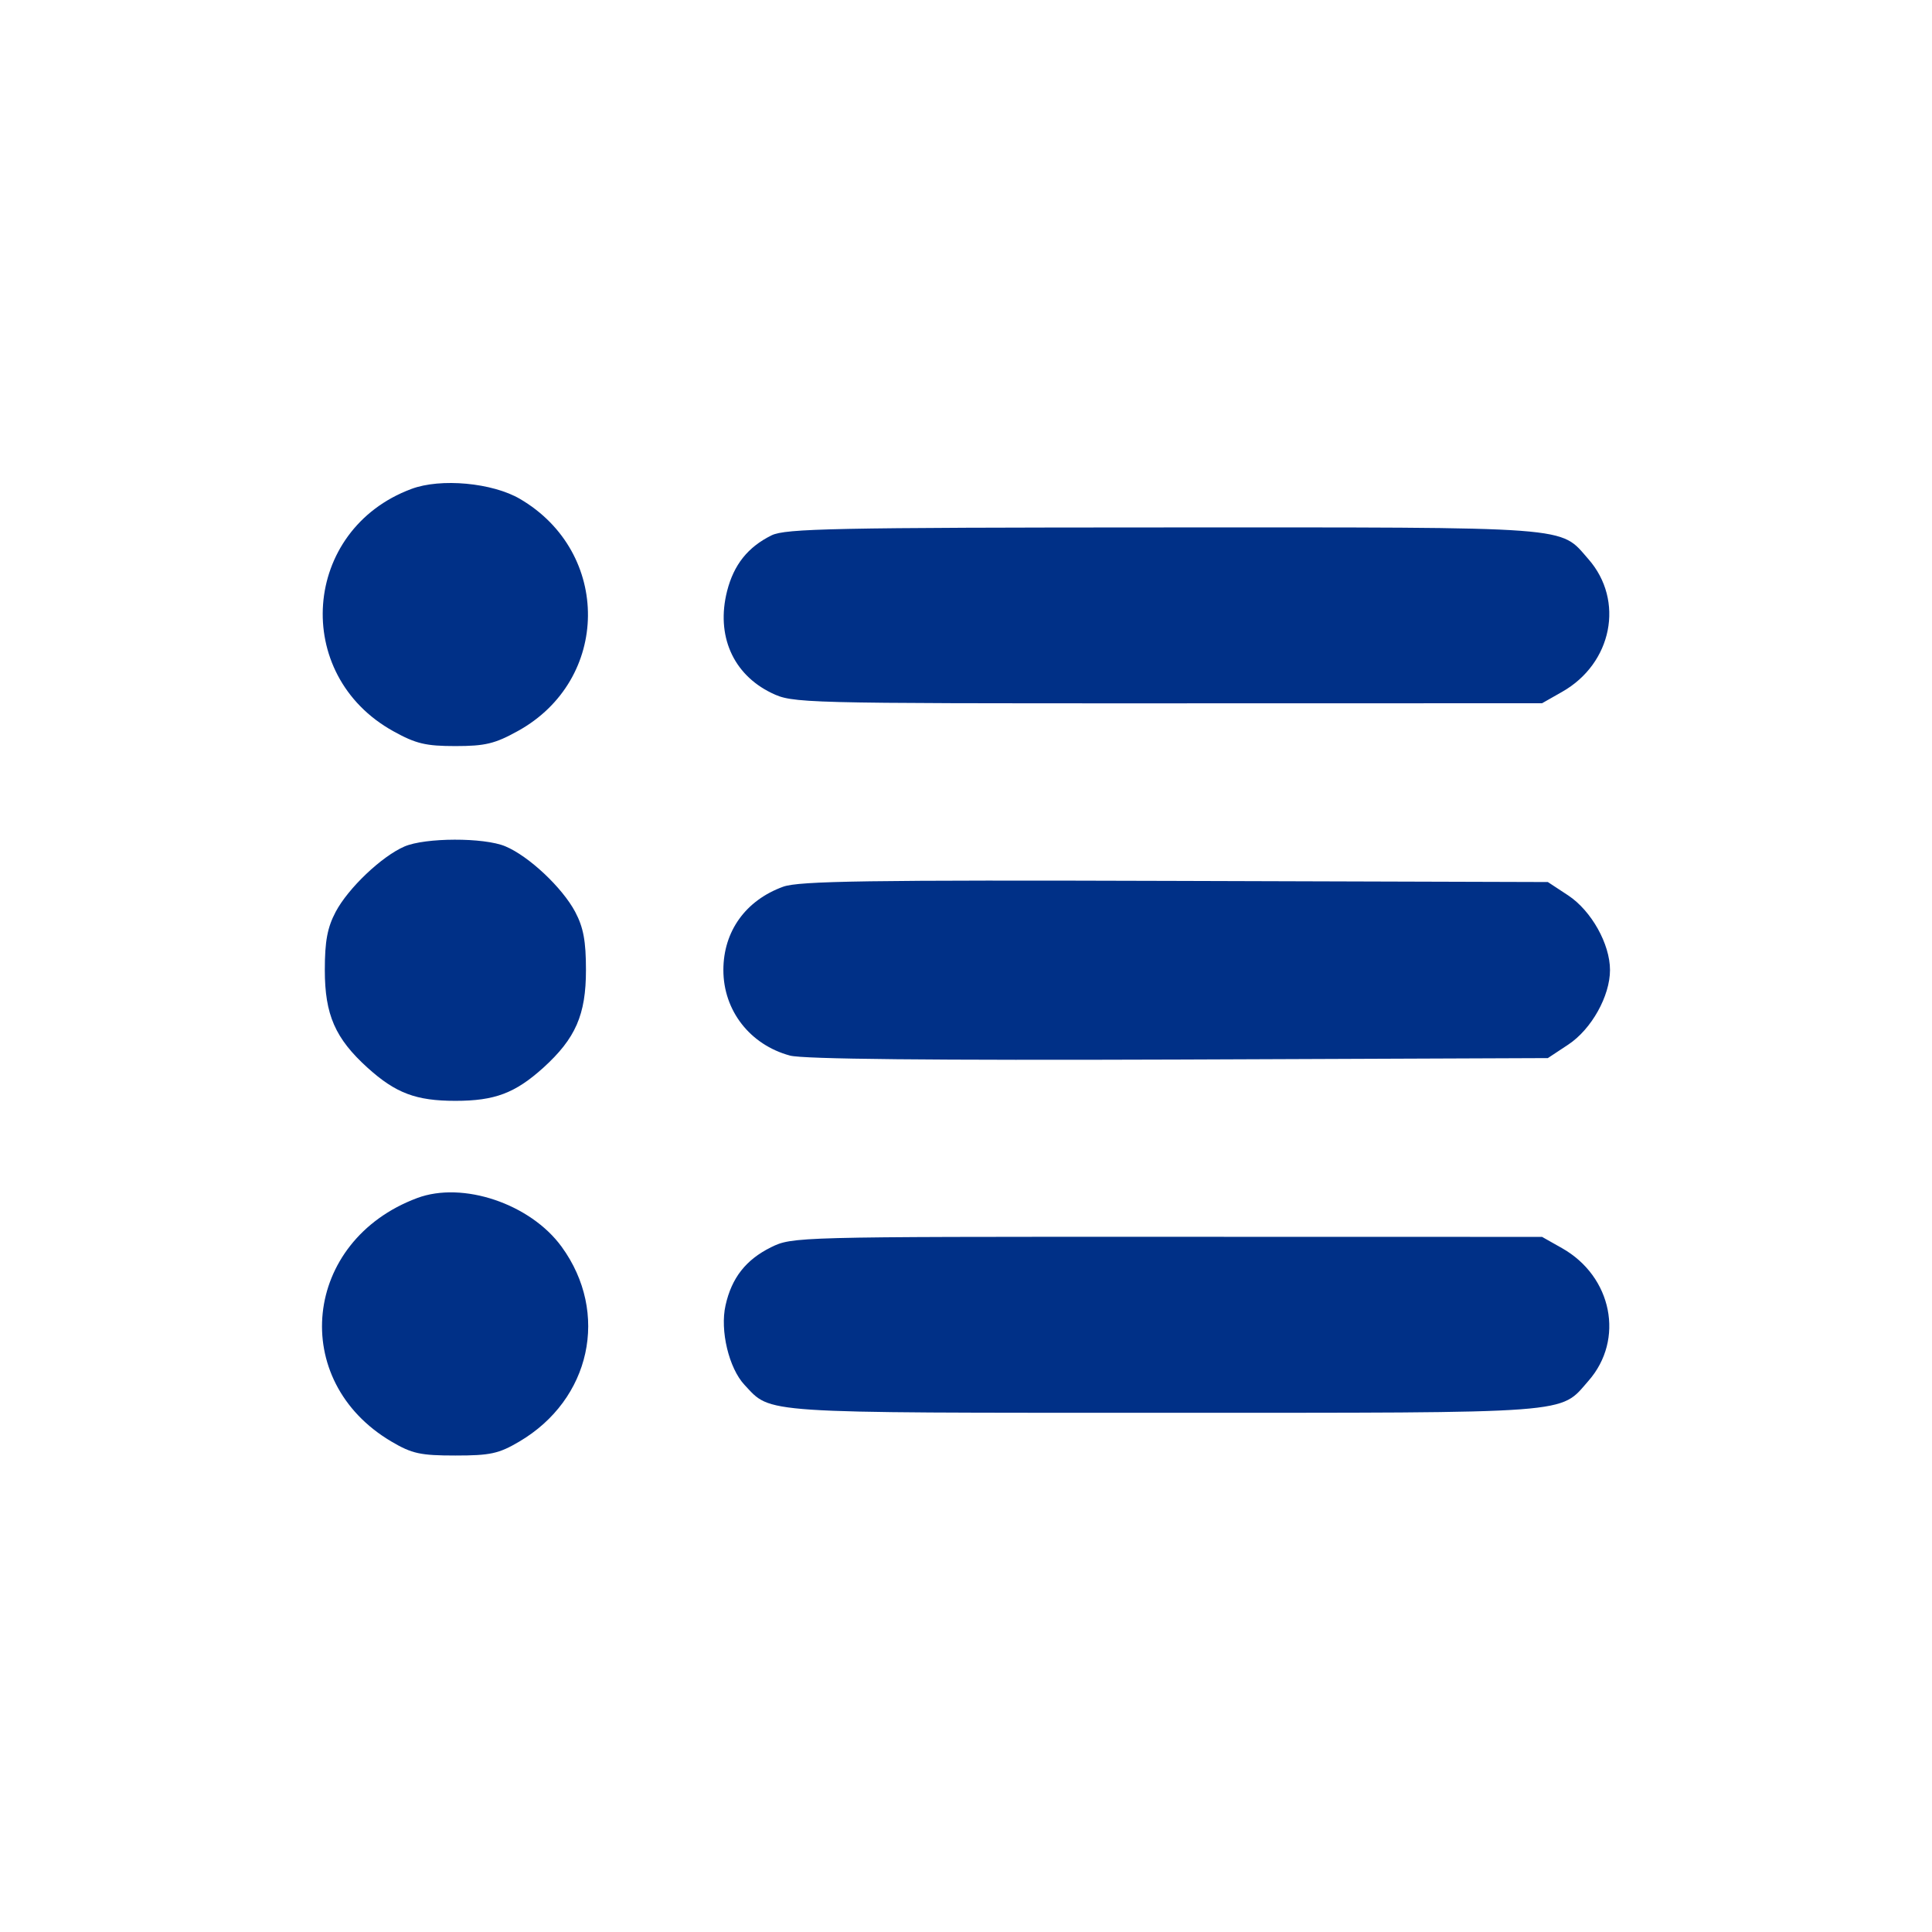 <svg width="24" height="24" viewBox="0 0 24 24" fill="none" xmlns="http://www.w3.org/2000/svg">
<path fill-rule="evenodd" clip-rule="evenodd" d="M5.11 6.074C3.752 6.58 3.618 8.383 4.887 9.084C5.166 9.239 5.29 9.268 5.657 9.268C6.026 9.268 6.148 9.239 6.433 9.081C7.582 8.447 7.597 6.864 6.46 6.198C6.117 5.997 5.475 5.937 5.11 6.074ZM9.585 6.65C9.29 6.796 9.116 7.014 9.032 7.343C8.893 7.892 9.103 8.375 9.583 8.608C9.849 8.736 9.915 8.738 14.505 8.737L19.156 8.736L19.404 8.595C20.028 8.242 20.183 7.46 19.732 6.946C19.369 6.533 19.603 6.551 14.456 6.552C10.36 6.553 9.758 6.566 9.585 6.65ZM5.023 10.516C4.74 10.639 4.326 11.033 4.17 11.327C4.067 11.522 4.035 11.691 4.035 12.05C4.035 12.606 4.164 12.9 4.566 13.264C4.916 13.58 5.168 13.675 5.657 13.675C6.146 13.675 6.398 13.58 6.749 13.264C7.15 12.9 7.279 12.606 7.279 12.05C7.279 11.691 7.248 11.522 7.145 11.327C6.984 11.025 6.569 10.635 6.277 10.513C6.012 10.402 5.281 10.404 5.023 10.516ZM9.729 11.015C9.263 11.184 8.986 11.569 8.986 12.05C8.986 12.554 9.317 12.979 9.814 13.113C9.979 13.157 11.564 13.173 14.644 13.162L19.228 13.144L19.482 12.976C19.769 12.786 20 12.374 20 12.05C20 11.727 19.769 11.315 19.482 11.124L19.228 10.957L14.599 10.943C10.783 10.931 9.927 10.944 9.729 11.015ZM5.181 14.883C3.761 15.414 3.58 17.154 4.865 17.909C5.118 18.058 5.224 18.081 5.657 18.081C6.09 18.081 6.196 18.058 6.449 17.909C7.339 17.386 7.574 16.309 6.977 15.488C6.589 14.954 5.748 14.67 5.181 14.883ZM9.578 15.494C9.265 15.649 9.089 15.874 9.013 16.215C8.942 16.528 9.055 16.997 9.249 17.204C9.586 17.563 9.394 17.55 14.465 17.55C19.602 17.55 19.37 17.567 19.732 17.154C20.183 16.641 20.028 15.858 19.404 15.505L19.156 15.365L14.5 15.364C9.889 15.363 9.842 15.364 9.578 15.494Z" fill="#003087"/>
</svg>
